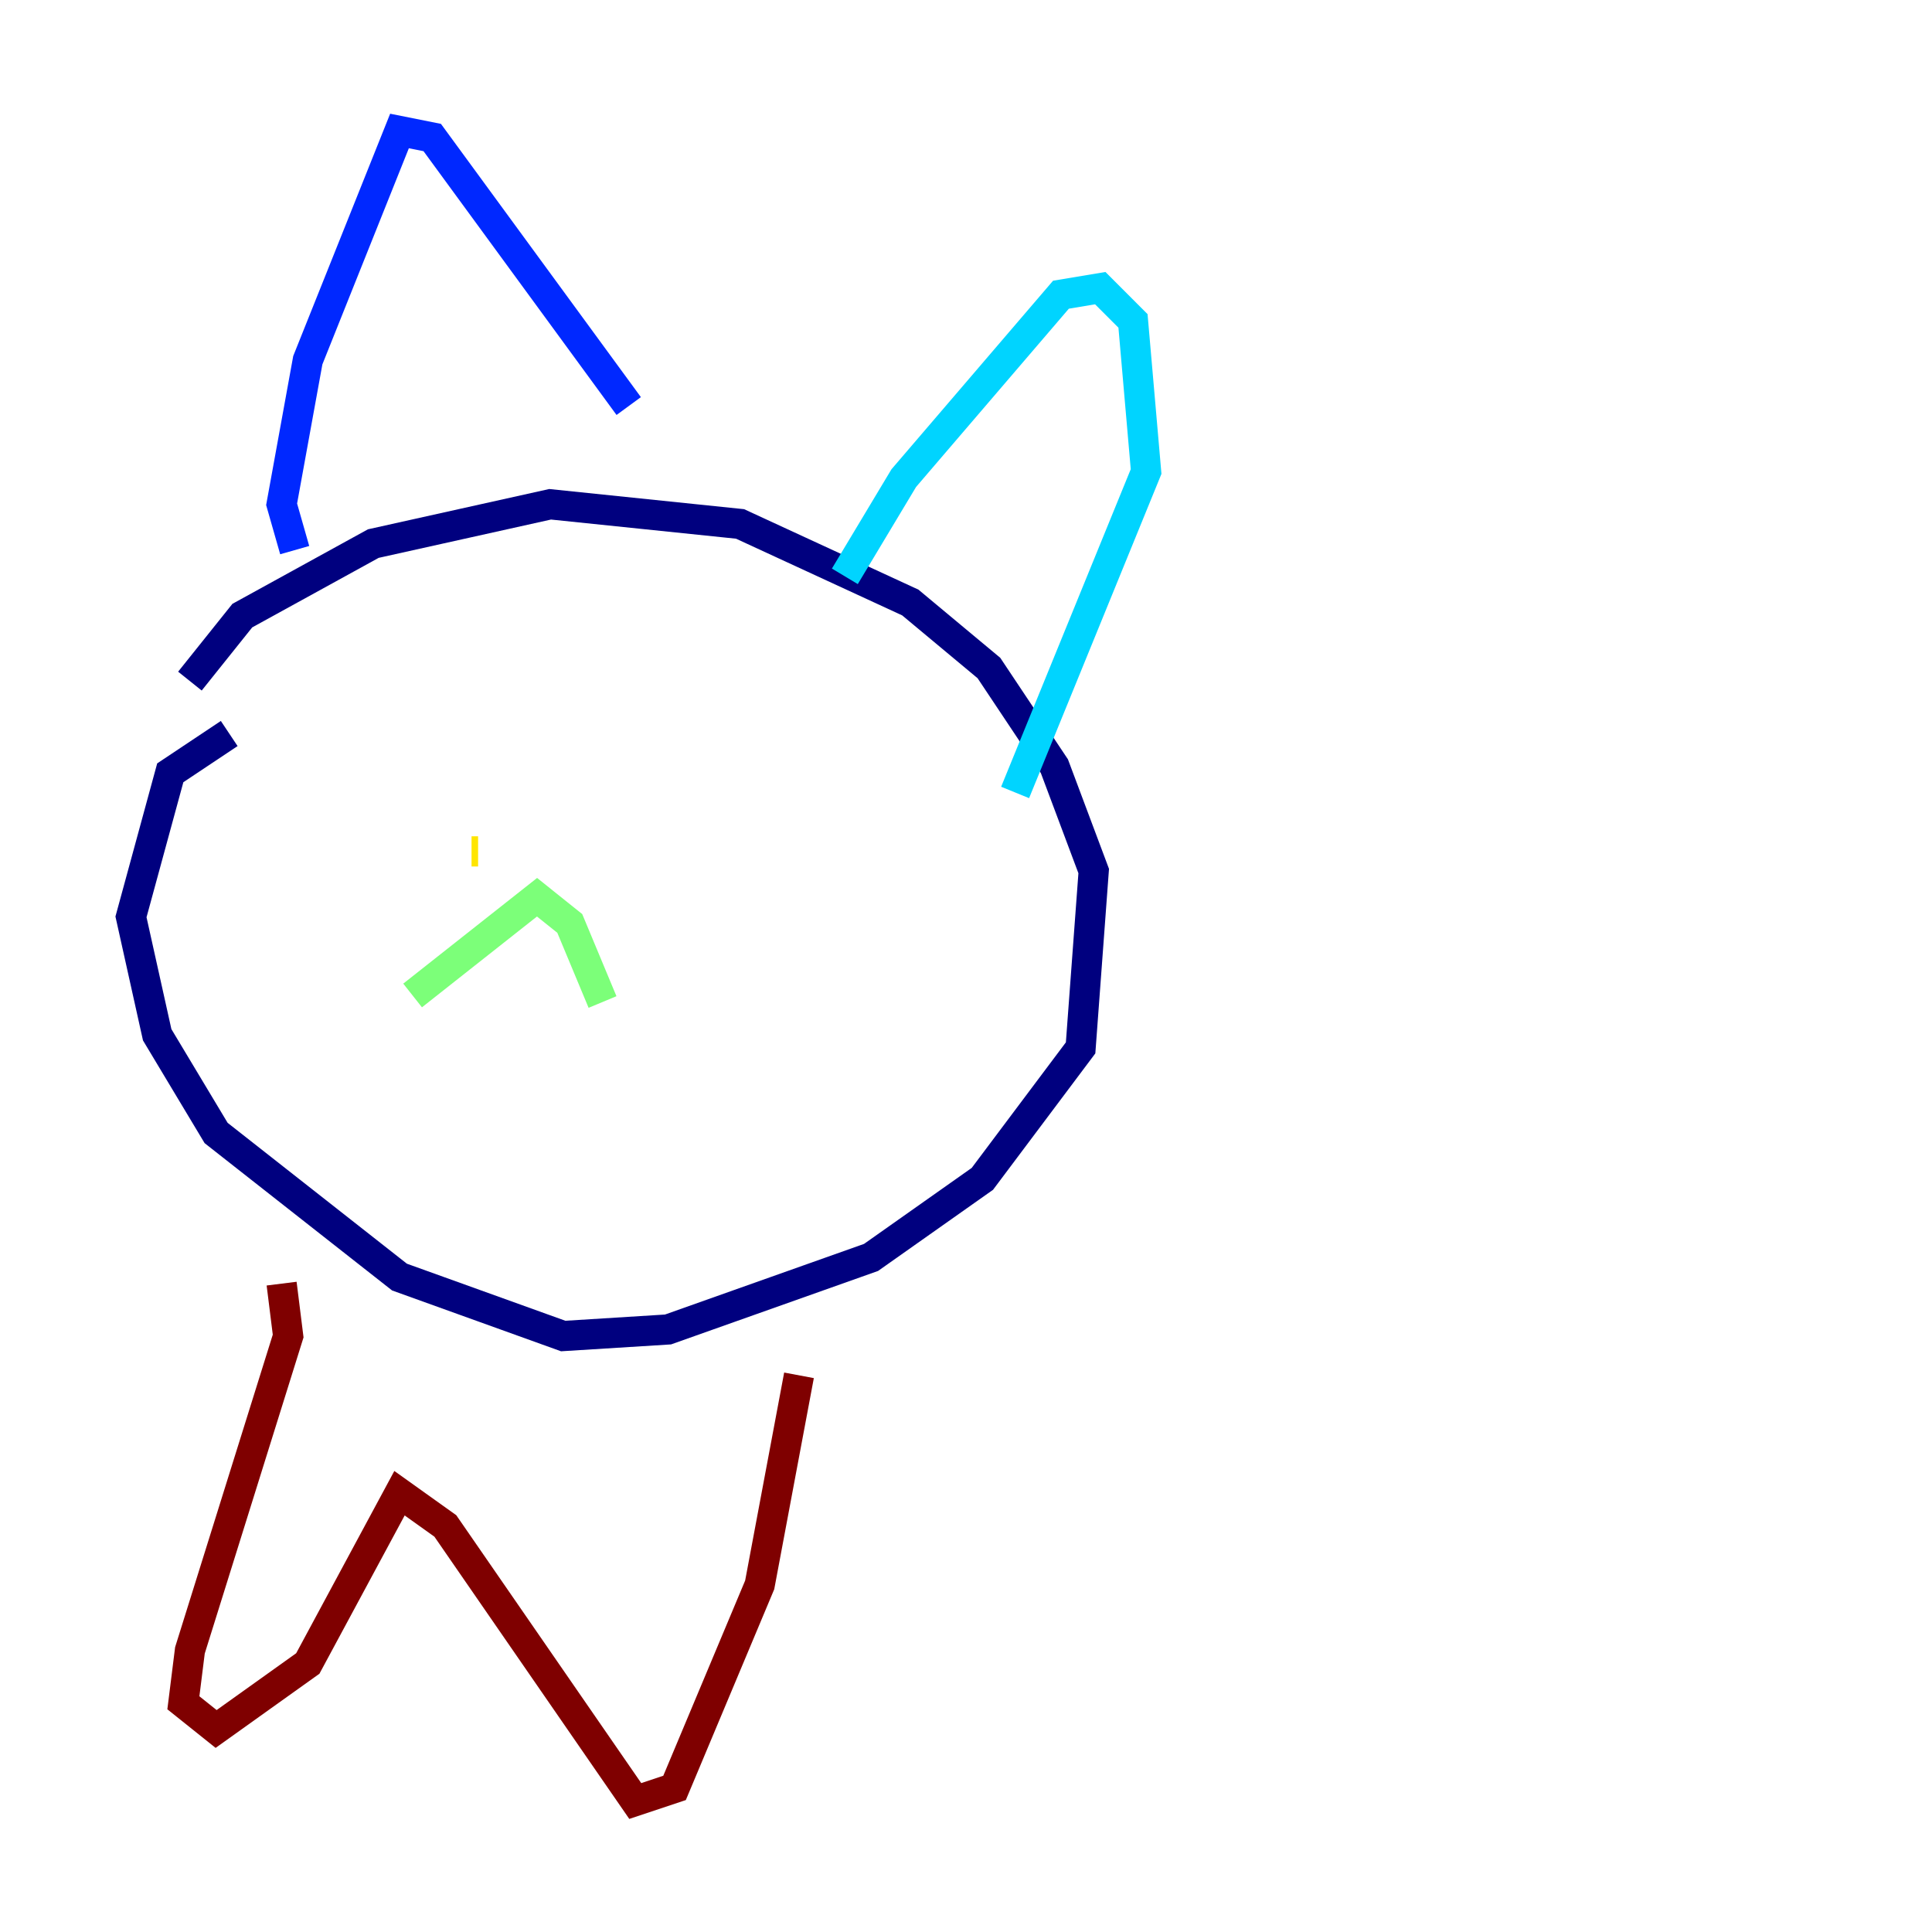 <?xml version="1.0" encoding="utf-8" ?>
<svg baseProfile="tiny" height="128" version="1.2" viewBox="0,0,128,128" width="128" xmlns="http://www.w3.org/2000/svg" xmlns:ev="http://www.w3.org/2001/xml-events" xmlns:xlink="http://www.w3.org/1999/xlink"><defs /><polyline fill="none" points="12.583,45.125 16.054,40.786 24.732,36.014 36.447,33.41 49.031,34.712 60.312,39.919 65.519,44.258 69.858,50.766 72.461,57.709 71.593,69.424 65.085,78.102 57.709,83.308 44.258,88.081 37.315,88.515 26.468,84.61 14.319,75.064 10.414,68.556 8.678,60.746 11.281,51.2 15.186,48.597" stroke="#00007f" stroke-width="2" /><polyline fill="none" points="19.525,36.447 18.658,33.41 20.393,23.864 26.468,8.678 28.637,9.112 41.654,26.902" stroke="#0028ff" stroke-width="2" /><polyline fill="none" points="55.973,38.183 59.878,31.675 70.291,19.525 72.895,19.091 75.064,21.261 75.932,31.241 67.254,52.502" stroke="#00d4ff" stroke-width="2" /><polyline fill="none" points="27.336,65.953 35.58,59.444 37.749,61.18 39.919,66.386" stroke="#7cff79" stroke-width="2" /><polyline fill="none" points="31.241,56.407 31.675,56.407" stroke="#ffe500" stroke-width="2" /><polyline fill="none" points="49.898,54.237 49.898,54.237" stroke="#ff4600" stroke-width="2" /><polyline fill="none" points="18.658,85.044 19.091,88.515 12.583,109.342 12.149,112.814 14.319,114.549 20.393,110.21 26.468,98.929 29.505,101.098 42.088,119.322 44.691,118.454 50.332,105.003 52.936,91.119" stroke="#7f0000" stroke-width="2" /></svg>
